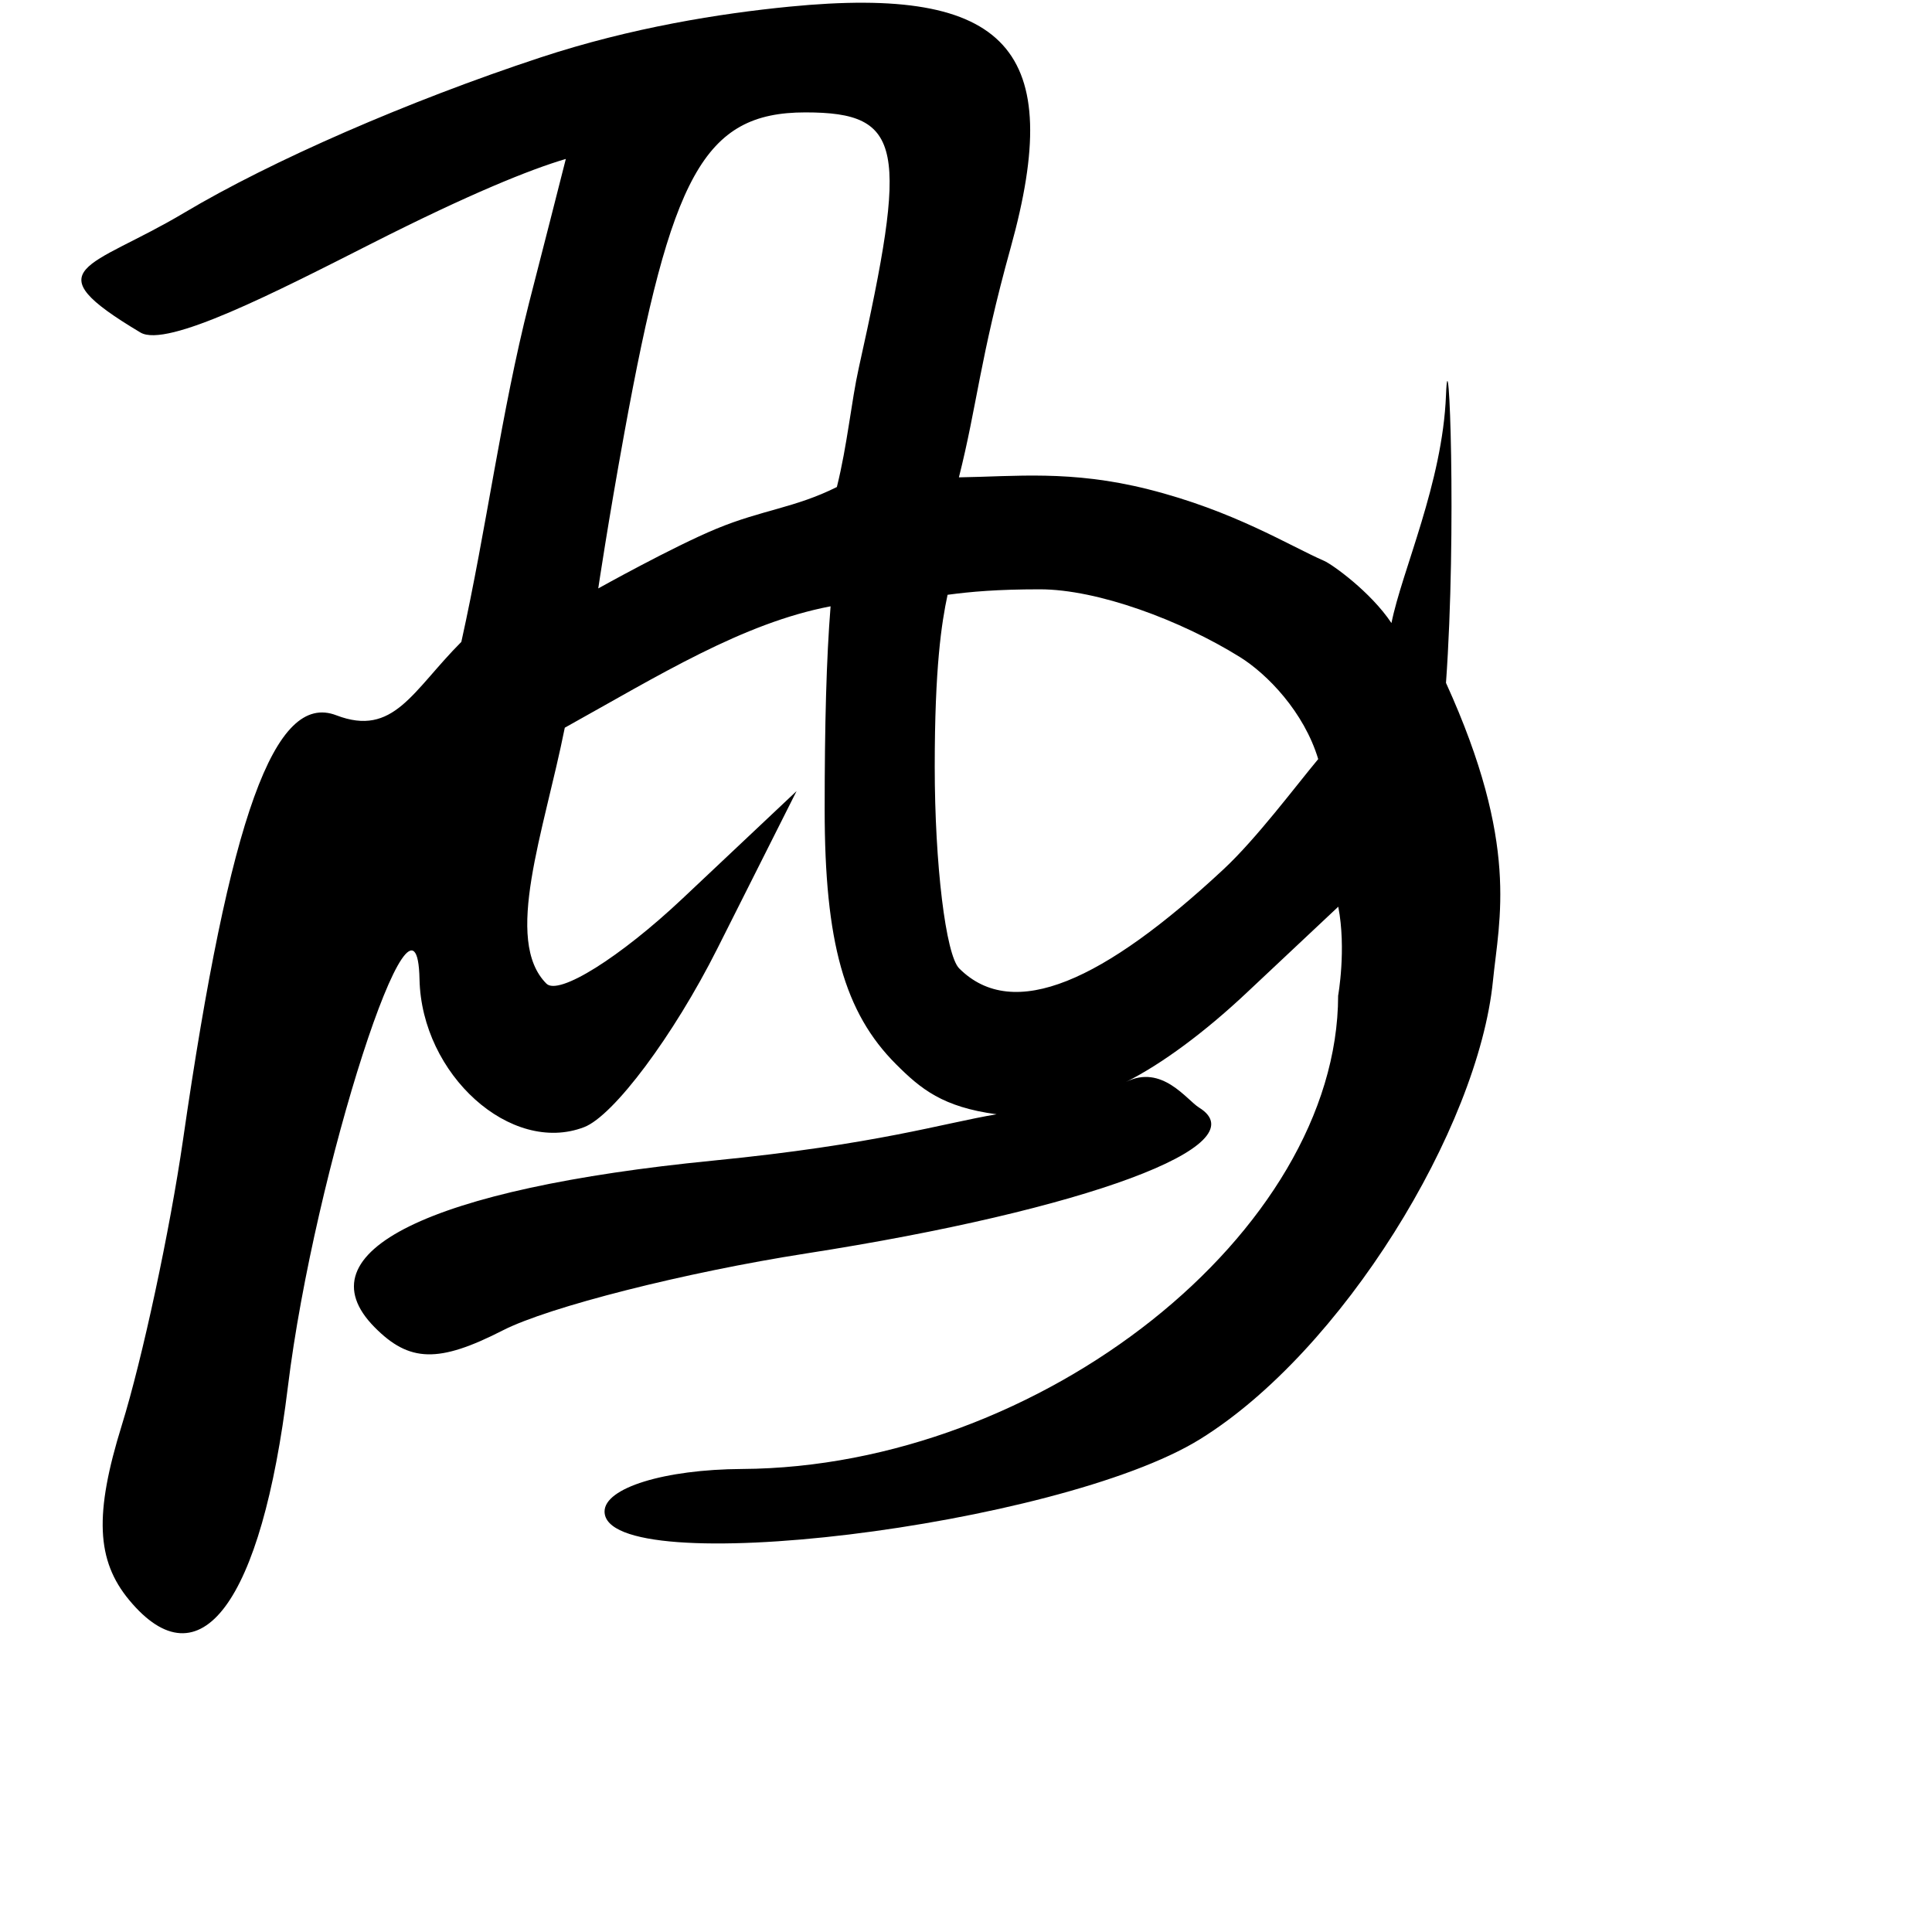 <?xml version="1.0" encoding="UTF-8" standalone="no"?>
<!-- Created with Inkscape (http://www.inkscape.org/) -->

<svg
   xmlns:dc="http://purl.org/dc/elements/1.1/"
   xmlns:cc="http://creativecommons.org/ns#"
   xmlns:rdf="http://www.w3.org/1999/02/22-rdf-syntax-ns#"
   xmlns:svg="http://www.w3.org/2000/svg"
   xmlns="http://www.w3.org/2000/svg"
   xmlns:sodipodi="http://sodipodi.sourceforge.net/DTD/sodipodi-0.dtd"
   xmlns:inkscape="http://www.inkscape.org/namespaces/inkscape"
   width="1000"
   height="1000"
   viewBox="0 0 1000 1000"
   version="1.1"
   id="svg756"
   inkscape:version="0.92.3 (2405546, 2018-03-11)"
   sodipodi:docname="u897f.svg">
  <defs
     id="defs750" />
  <sodipodi:namedview
     id="base"
     pagecolor="#ffffff"
     bordercolor="#666666"
     borderopacity="1.0"
     inkscape:pageopacity="0.0"
     inkscape:pageshadow="2"
     inkscape:zoom="0.35"
     inkscape:cx="-300.61676"
     inkscape:cy="267.18911"
     inkscape:document-units="px"
     inkscape:current-layer="layer1"
     showgrid="true"
     units="px"
     inkscape:window-width="1118"
     inkscape:window-height="864"
     inkscape:window-x="-205"
     inkscape:window-y="80"
     inkscape:window-maximized="0"
     showguides="true"
     inkscape:guide-bbox="true">
    <inkscape:grid
       type="xygrid"
       id="grid758" />
    <sodipodi:guide
       position="240,200"
       orientation="0,1"
       id="guide8"
       inkscape:locked="false" />
  </sodipodi:namedview>
  <g
     inkscape:label="Layer 1"
     inkscape:groupmode="layer"
     id="layer1"
     transform="translate(0,-32.417)"
     style="display:inline">
    <path
       style="fill:#000000;stroke-width:18.989"
       d="M 66.869,860.602 C 49.815,840.054 48.793,816.03 63.022,770.172 73.679,735.826 87.956,669.272 94.749,622.276 118.987,454.58 142.164,390.405 174.068,402.647 c 29.714,11.402 39.355,-12.546 64.719,-37.99 13.055,-58.846 20.643,-118.727 35.054,-175.485 9.242,-36.07 13.081,-50.912 19.03,-74.488 -18.602,5.471 -50.093,18.219 -100.228,43.633 C 142.507,183.732 86.296,212.64 72.699,204.526 16.112,170.758 46.557,171.615 95.309,142.565 140.538,115.614 211.374,84.704 279.718,62.172 326.963,46.596 373.016,39.356 408.597,35.863 522.026,24.726 551.5,58.405 523.148,160.506 c -16.031,57.73 -17.412,81.745 -26.82,118.985 28.906,-0.41 57.874,-3.925 98.009,6.186 44.386,11.182 72.83,29.1 91.106,37.076 4.029,1.758 23.942,15.907 34.774,32.156 5.416,-27.081 26.445,-72.459 28.224,-117.898 1.435,-36.647 5.647,70.17 0,148.861 38.144,83.795 27.486,122.238 24.322,154.103 -7.613,76.685 -78.178,191.963 -151.744,237.43 -73.163,45.217 -308.102,73.703 -308.102,37.357 0,-12.213 30.923,-21.769 71.207,-22.005 154.66,-0.906 308.306,-122.928 308.494,-244.998 0,0 4.327,-23.983 0.071,-46.034 l -47.675,44.788 c -21.322,20.031 -43.574,36.601 -62.181,45.905 18.608,-9.304 31.407,9.328 37.802,13.281 31.549,19.498 -58.443,52.919 -203.281,75.494 -62.662,9.767 -133.33,27.677 -157.04,39.801 -33.277,17.016 -48.434,16.643 -66.46,-1.638 -38.368,-38.908 28.376,-71.731 175.298,-86.209 84.749,-8.351 118.781,-19.33 146.693,-23.982 -27.912,-3.722 -39.275,-13.121 -52.066,-25.912 -26.734,-26.734 -36.931,-63.146 -36.931,-131.874 0,-44.282 0.894,-78.055 3.061,-105.136 -45.496,8.666 -88.826,35.747 -137.571,62.828 -10.832,54.162 -31.934,110.056 -9.513,132.477 6.325,6.325 38.044,-13.512 70.488,-44.082 l 58.988,-55.582 -41.056,81.627 c -22.581,44.895 -53.596,86.439 -68.922,92.32 -37.815,14.511 -84.163,-27.157 -85.183,-76.582 -1.348,-65.342 -54.453,99.127 -68.139,211.028 C 135.321,862.137 103.555,904.807 66.869,860.602 Z M 633.354,482.305 c 17.022,-15.862 37.344,-43.059 48.95,-56.986 -7.351,-24.373 -26.298,-43.969 -40.613,-52.867 -30.54,-18.984 -73.549,-35.006 -103.472,-35.006 -21.908,0 -35.733,1.214 -47.758,2.837 -3.141,14.625 -6.647,37.542 -6.647,88.941 0,50.478 5.697,97.475 12.659,104.437 28.081,28.081 75.051,6.257 136.881,-51.357 z M 444.508,222.835 C 469.89,108.767 468.013,90.594 416.884,90.594 c -52.874,0 -69.502,33.093 -93.725,165.919 -8.468,46.432 -13.503,80.47 -13.503,80.47 0,0 38.738,-21.614 61.177,-30.899 23.707,-9.81 40.661,-10.755 62.326,-21.587 5.416,-21.665 7.478,-44.267 11.349,-61.663 z"
       id="path20"
       inkscape:connector-curvature="0"
       sodipodi:nodetypes="sssscccsssssscsscccssssscscssscscsscccscssssssssscscsssssscss" />
  </g>
</svg>
